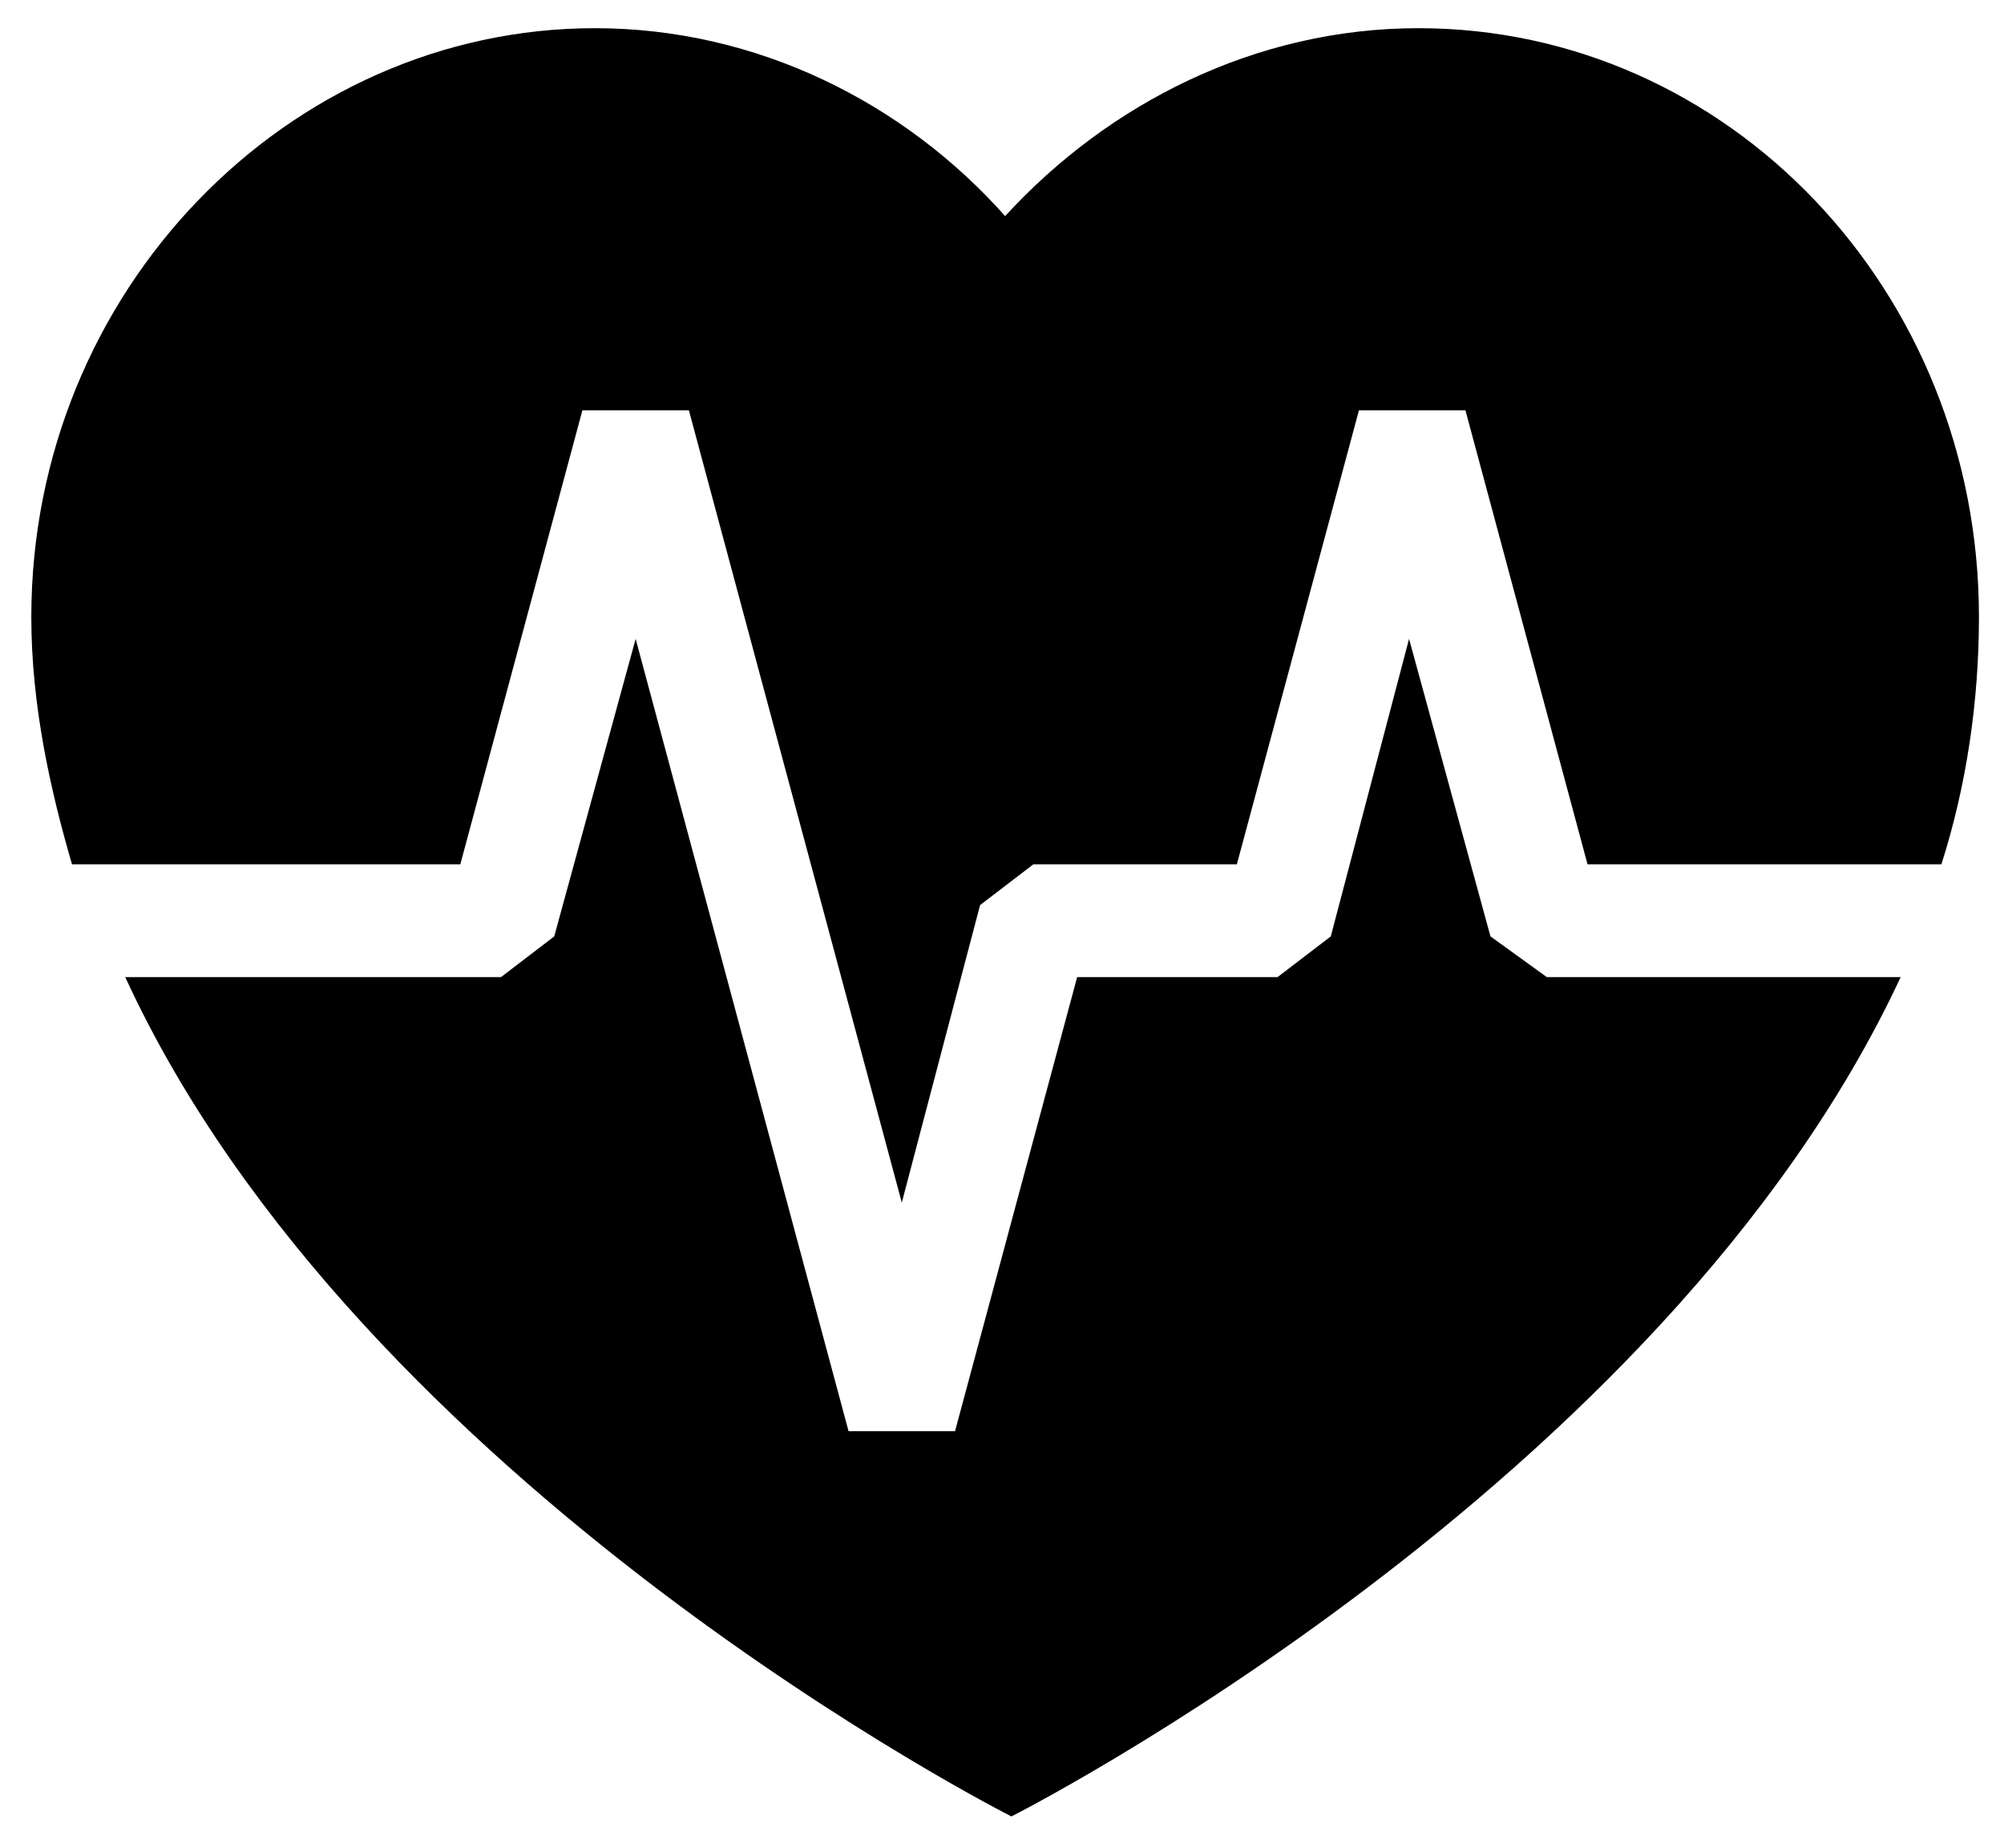 <?xml version="1.0" encoding="utf-8"?>
<!-- Generator: Adobe Illustrator 21.0.2, SVG Export Plug-In . SVG Version: 6.00 Build 0)  -->
<svg xmlns:xlink="http://www.w3.org/1999/xlink" version="1.1" id="Capa_1" xmlns="http://www.w3.org/2000/svg" x="0px" y="0px"
	 viewBox="0 0 64 59" style="enable-background:new 0 0 64 59;" xml:space="preserve">
<g>
	<path d="M14.7,27.6L14.7,27.6l3.9-14.5H22l6.8,25.3l2.5-9.5l1.7-1.3h6.5l3.9-14.5h3.4l3.9,14.5h11.3c0.8-2.5,1.2-5.2,1.2-7.9
		c0-10.4-8-18.8-17.9-18.8c-5.2,0-9.9,2.4-13.2,6c-3.2-3.6-7.9-6-13.1-6c-9.8,0-18,8.4-18,18.8c0,2.8,0.6,5.5,1.3,7.9H14.7z"/>
	<path d="M49.4,31.2h11.3C53.1,47.5,32.3,58,32.3,58S11.5,47.5,4,31.2h12l1.7-1.3l2.6-9.5l6.8,25.3h3.4l3.9-14.5h6.4l1.7-1.3
		l2.5-9.5l2.6,9.5L49.4,31.2z"/>
</g>
</svg>
